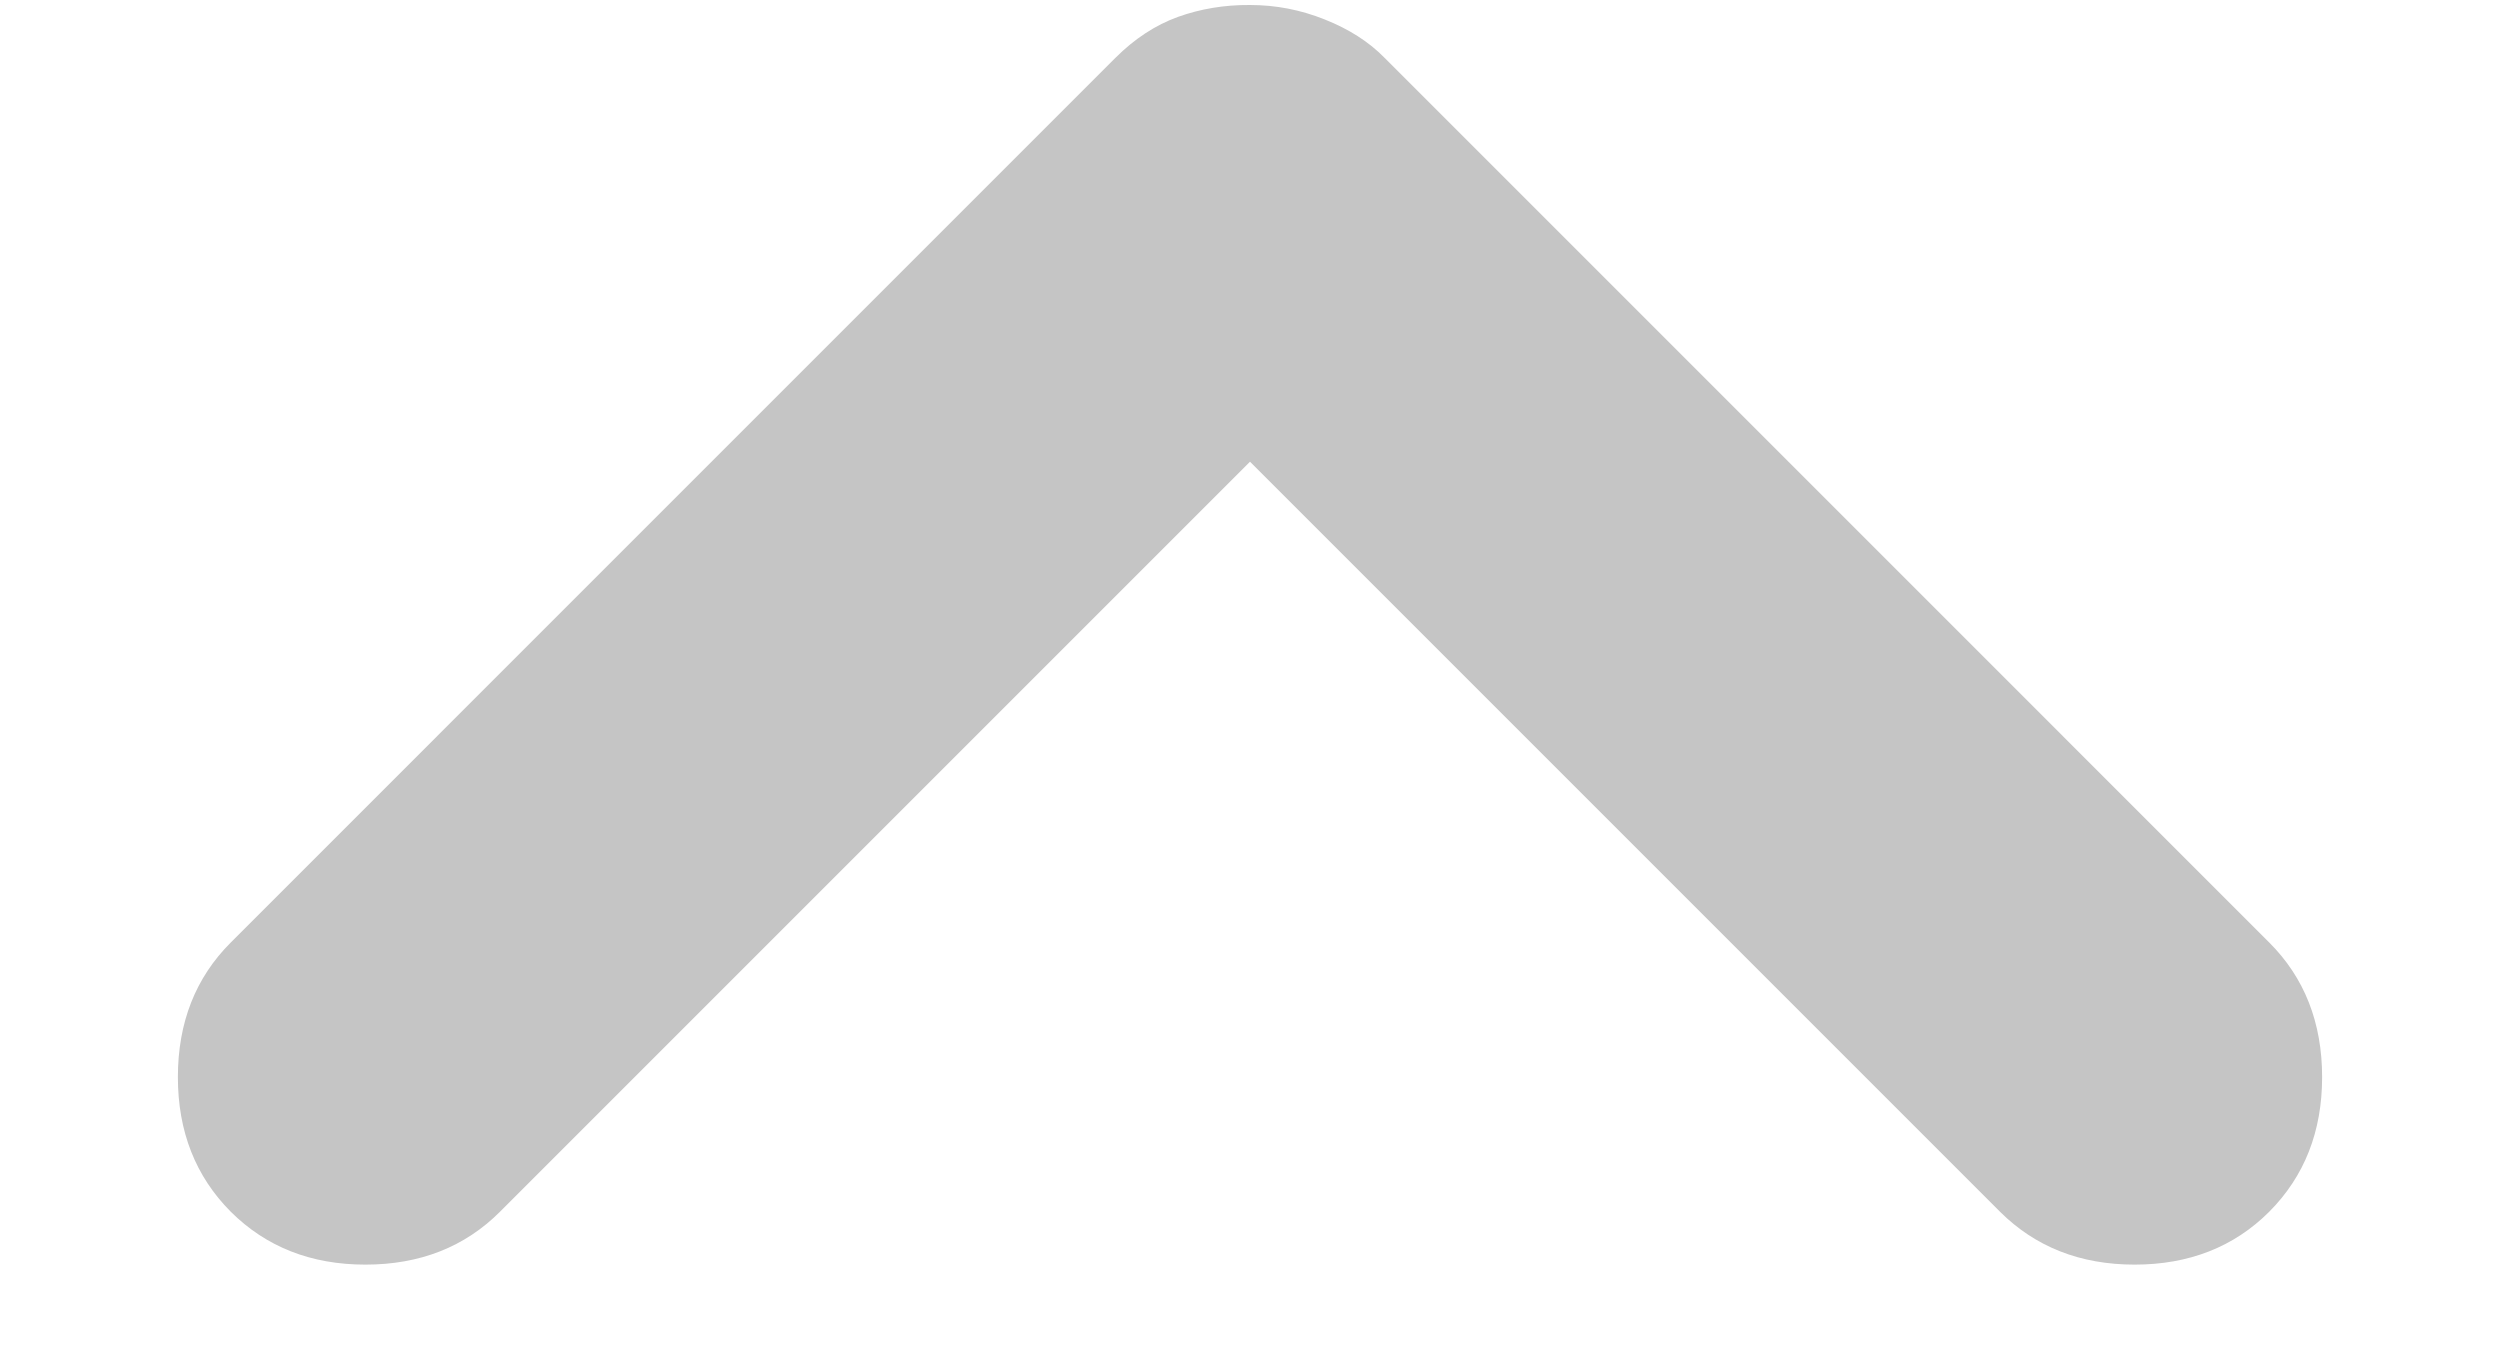 <svg width="13" height="7" viewBox="0 0 13 7" fill="none" xmlns="http://www.w3.org/2000/svg">
<path d="M6.5 0.026C6.634 0.026 6.763 0.051 6.888 0.101C7.014 0.151 7.118 0.217 7.2 0.301L11.8 4.901C11.983 5.084 12.075 5.317 12.075 5.601C12.075 5.884 11.983 6.117 11.8 6.301C11.617 6.484 11.383 6.576 11.1 6.576C10.817 6.576 10.584 6.484 10.4 6.301L6.5 2.401L2.6 6.301C2.417 6.484 2.184 6.576 1.9 6.576C1.617 6.576 1.384 6.484 1.2 6.301C1.017 6.117 0.925 5.884 0.925 5.601C0.925 5.317 1.017 5.084 1.2 4.901L5.8 0.301C5.9 0.201 6.009 0.13 6.125 0.088C6.242 0.046 6.367 0.025 6.5 0.026Z" fill="#C5C5C5"/>
</svg>
